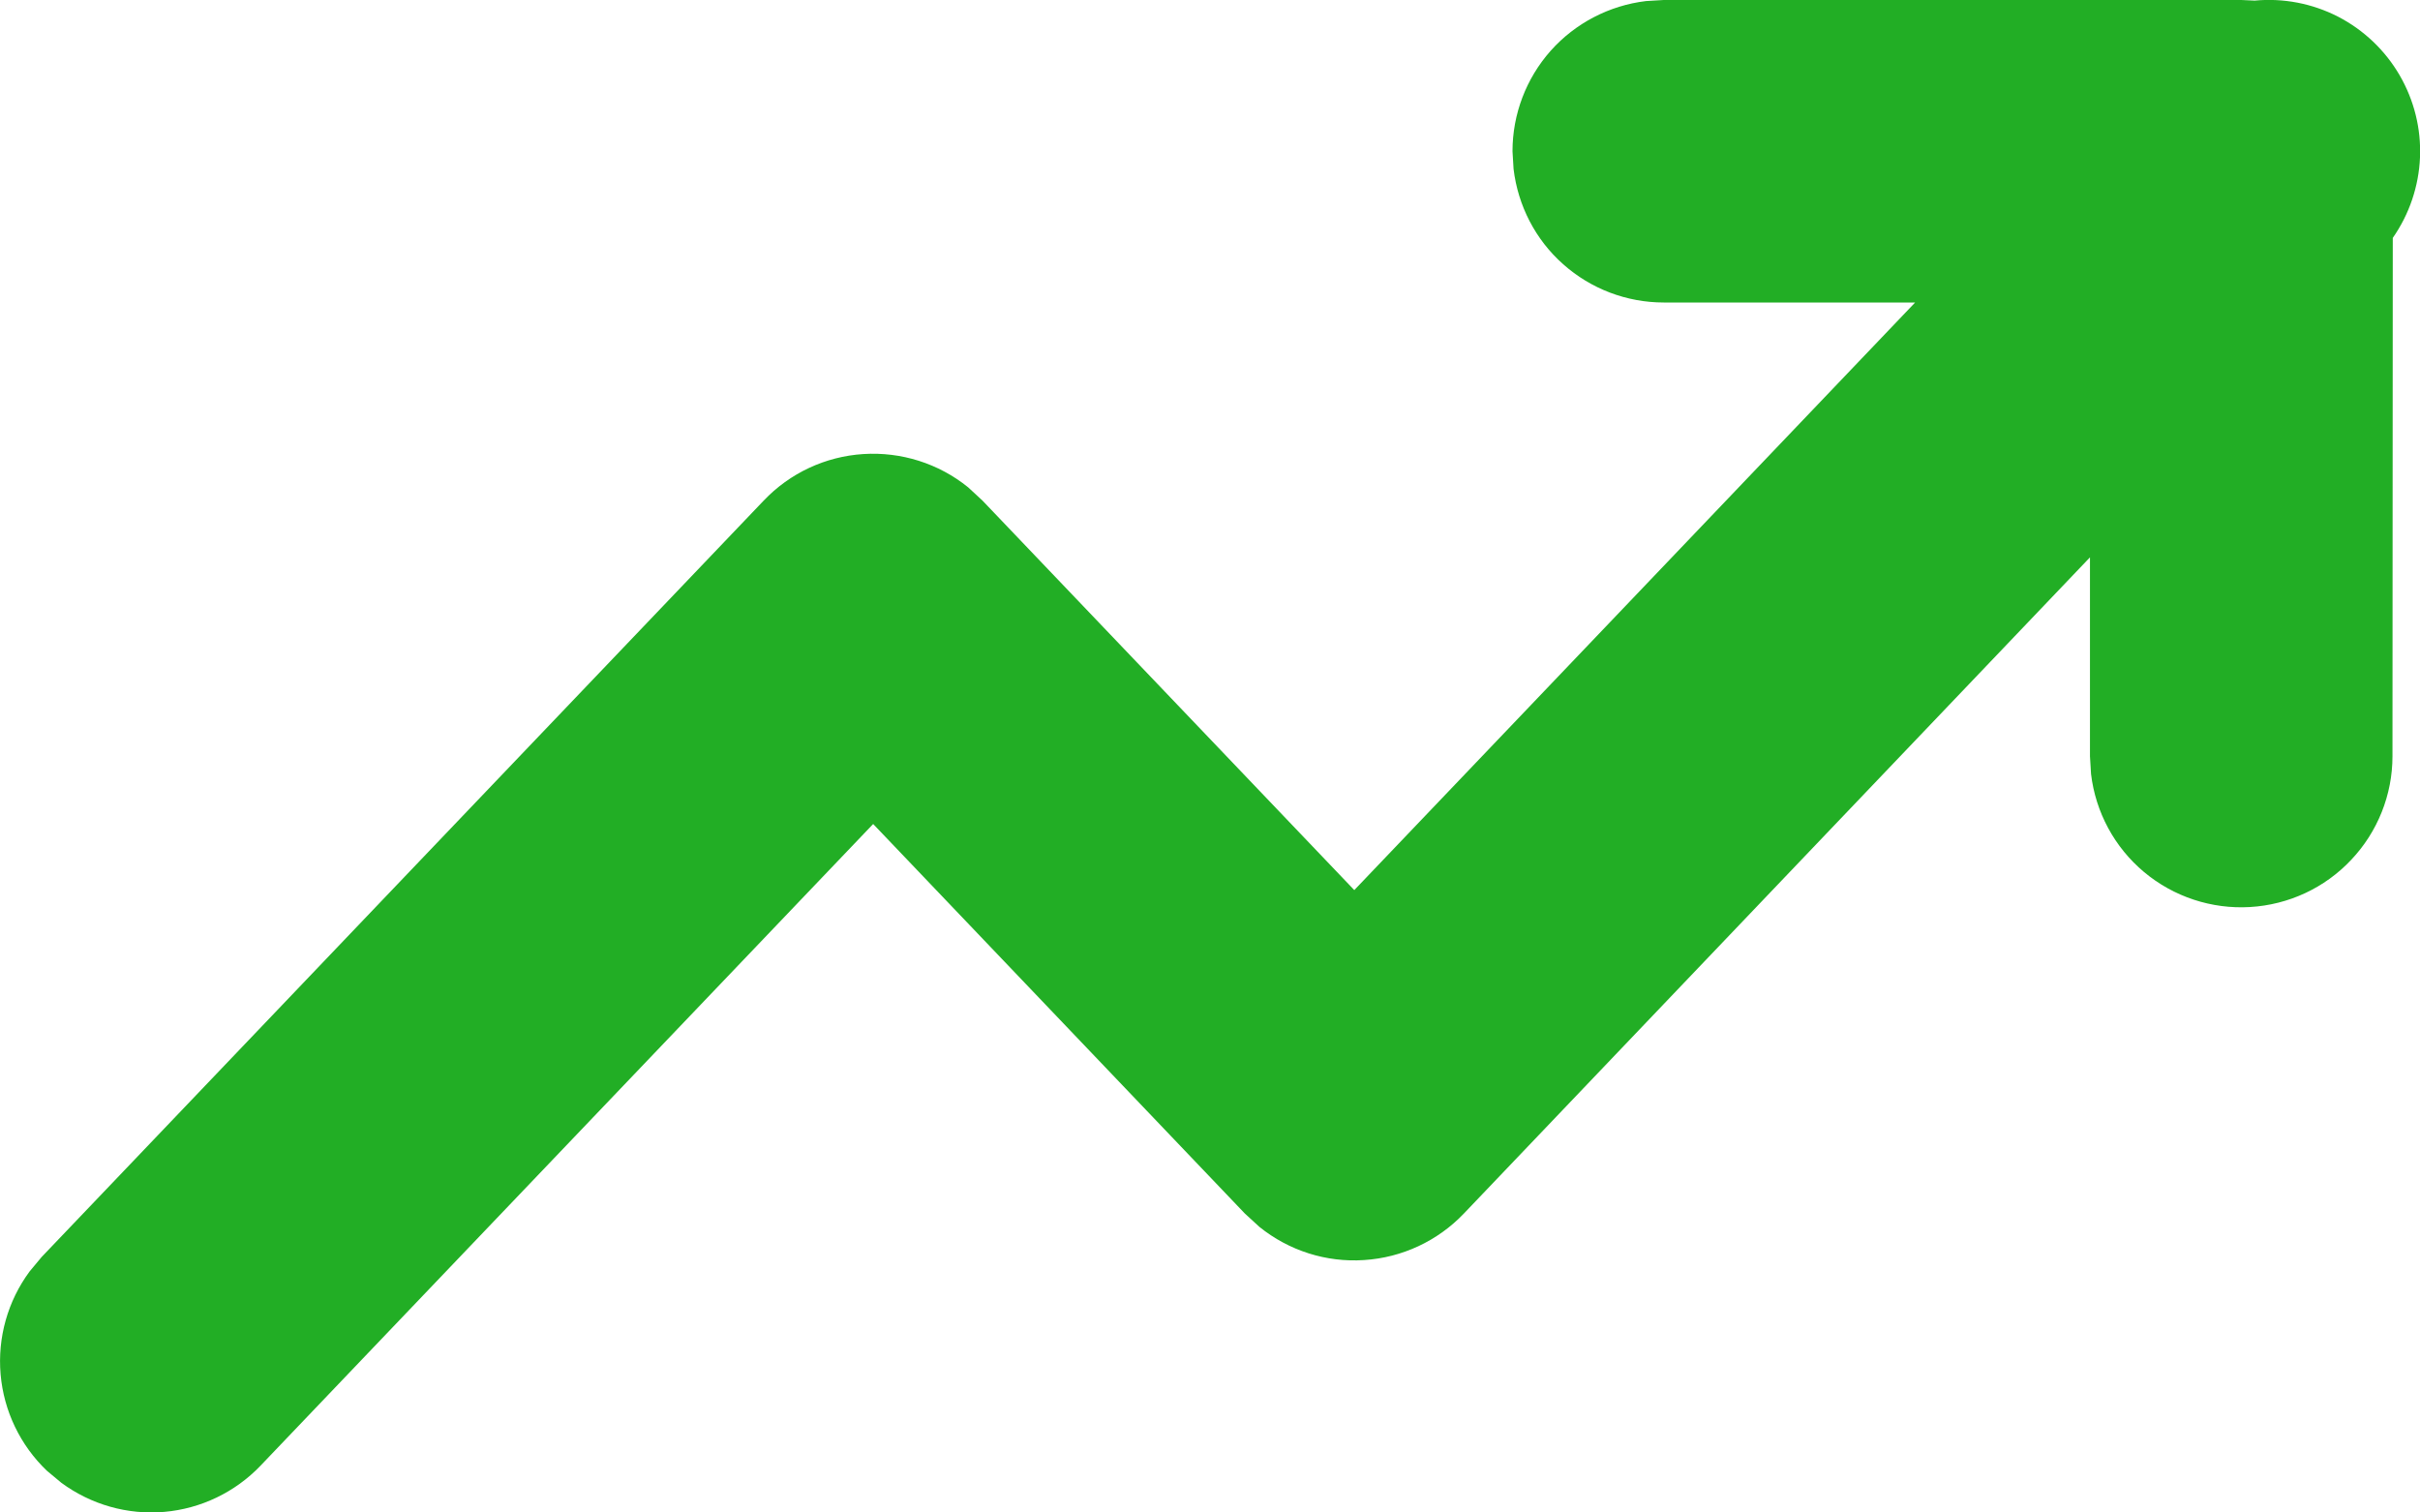 <svg width="16" height="10" viewBox="0 0 16 10" fill="none" xmlns="http://www.w3.org/2000/svg">
<g clip-path="url(#clip0_79_2061)">
<path d="M14.818 -2.4732e-05L14.907 0.004C15.097 -0.014 15.288 0.023 15.458 0.11C15.628 0.198 15.769 0.332 15.865 0.497C15.961 0.662 16.008 0.851 16 1.041C15.992 1.232 15.929 1.417 15.82 1.573L15.818 5C15.818 5.255 15.72 5.5 15.545 5.685C15.37 5.871 15.131 5.982 14.876 5.997C14.622 6.012 14.371 5.929 14.176 5.766C13.98 5.602 13.855 5.37 13.825 5.117L13.818 5V3.685L9.678 8.024C9.505 8.205 9.27 8.315 9.019 8.331C8.769 8.348 8.522 8.269 8.327 8.112L8.231 8.024L5.773 5.448L1.723 9.69C1.555 9.866 1.328 9.975 1.086 9.996C0.843 10.017 0.602 9.948 0.406 9.804L0.31 9.724C0.134 9.556 0.025 9.329 0.004 9.087C-0.017 8.844 0.051 8.602 0.196 8.406L0.276 8.31L5.049 3.31C5.222 3.128 5.457 3.018 5.708 3.002C5.958 2.986 6.206 3.064 6.401 3.222L6.496 3.31L8.954 5.885L12.662 2H11C10.755 2 10.518 1.91 10.335 1.747C10.152 1.585 10.036 1.36 10.007 1.117L10 1C10 0.755 10.09 0.519 10.252 0.336C10.415 0.153 10.64 0.036 10.883 0.007L11 -2.4732e-05H14.818Z" fill="#22AE25"/>
</g>
<defs>
<clipPath id="clip0_79_2061">
<rect width="16" height="10" fill="white"/>
</clipPath>
</defs>
</svg>
